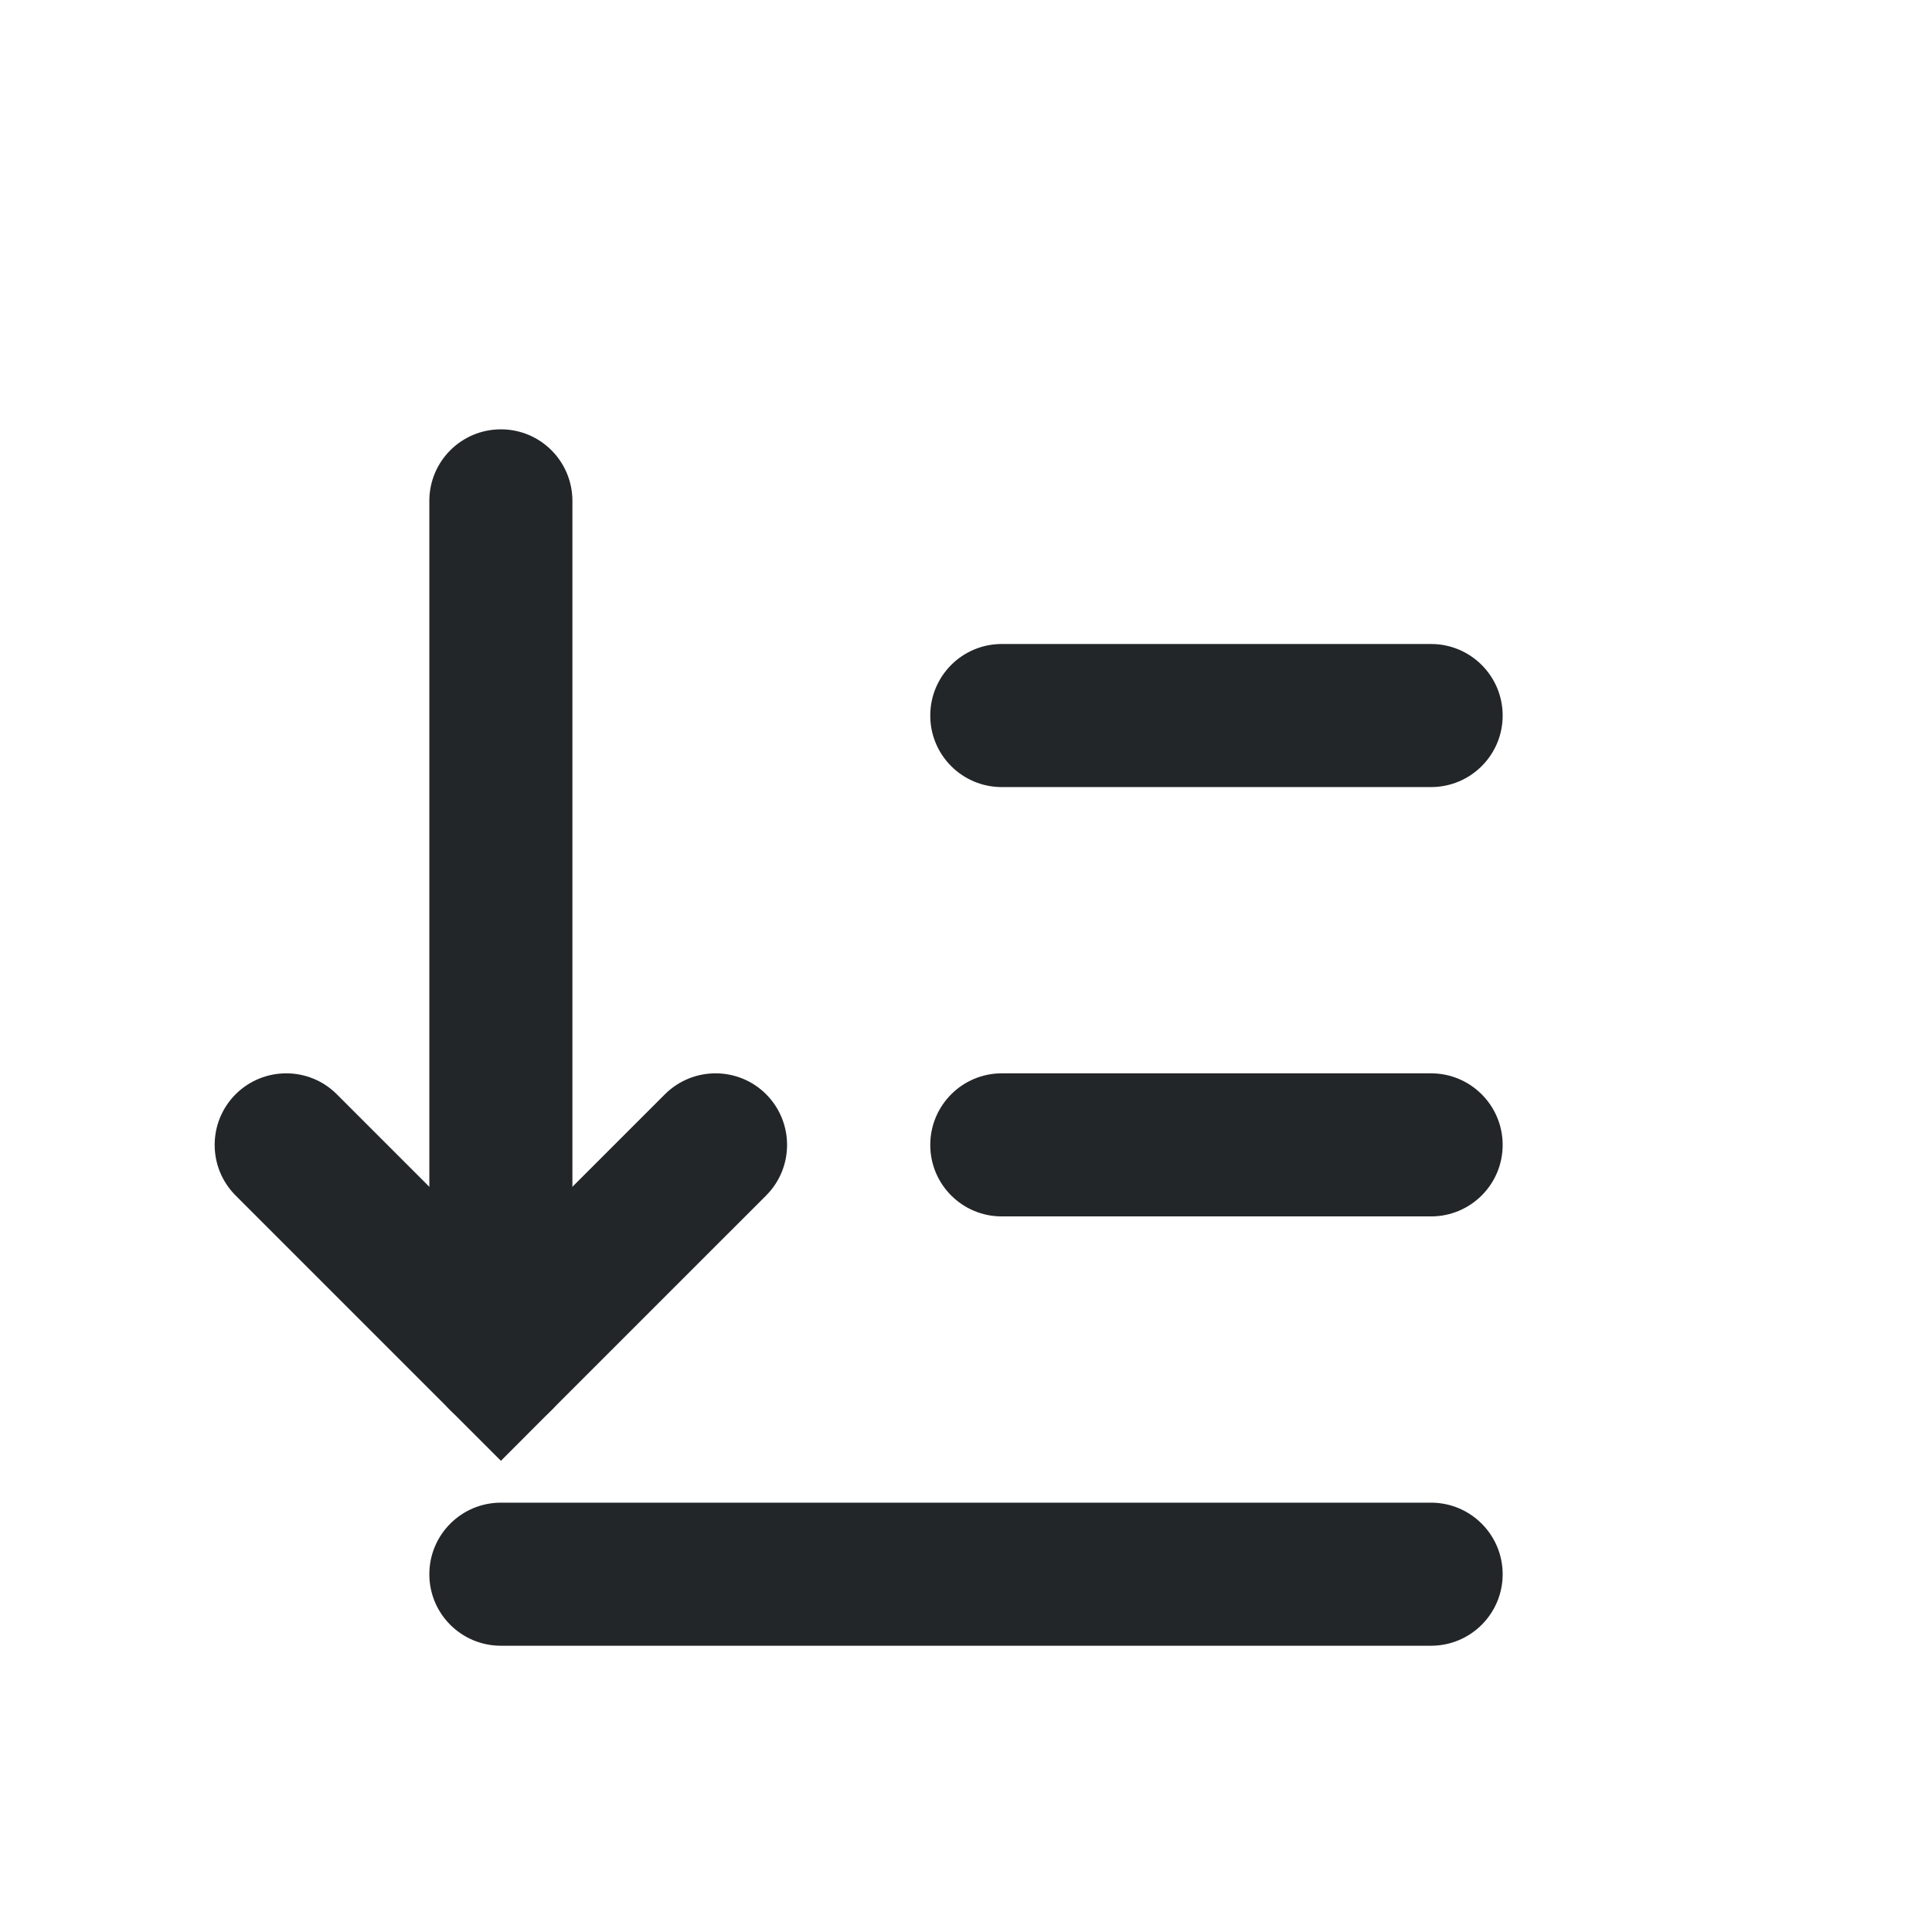 <?xml version='1.0' encoding='UTF-8' standalone='no'?>
<svg width="4.763mm" viewBox="0 0 27 27" baseProfile="tiny" xmlns="http://www.w3.org/2000/svg" xmlns:xlink="http://www.w3.org/1999/xlink" version="1.2" height="4.763mm">
    <style id="current-color-scheme" type="text/css">.ColorScheme-Text {color:#232629;}</style>
    <title>Qt SVG Document</title>
    <desc>Auto-generated by Klassy window decoration</desc>
    <defs/>
    <g stroke-linecap="square" fill-rule="evenodd" stroke-linejoin="bevel" stroke-width="1" fill="none" stroke="black">
        <g class="ColorScheme-Text" font-weight="400" font-family="Noto Sans" font-size="20" transform="matrix(1.5,0,0,1.5,0,0)" fill-opacity="1" fill="currentColor" font-style="normal" stroke="none">
            <path fill-rule="nonzero" vector-effect="none" d="M4.667,14 L13.333,14 C13.701,14 14,14.299 14,14.667 C14,15.035 13.701,15.333 13.333,15.333 L4.667,15.333 C4.298,15.333 4,15.035 4,14.667 C4,14.299 4.298,14 4.667,14 "/>
            <path fill-rule="nonzero" vector-effect="none" d="M9.333,10 L13.333,10 C13.701,10 14,10.299 14,10.667 C14,11.035 13.701,11.333 13.333,11.333 L9.333,11.333 C8.965,11.333 8.667,11.035 8.667,10.667 C8.667,10.299 8.965,10 9.333,10 "/>
            <path fill-rule="nonzero" vector-effect="none" d="M9.333,6 L13.333,6 C13.701,6 14,6.298 14,6.667 C14,7.035 13.701,7.333 13.333,7.333 L9.333,7.333 C8.965,7.333 8.667,7.035 8.667,6.667 C8.667,6.298 8.965,6 9.333,6 "/>
            <path fill-rule="nonzero" vector-effect="none" d="M5.333,4.667 L5.333,12.667 C5.333,13.035 5.035,13.333 4.667,13.333 C4.298,13.333 4,13.035 4,12.667 L4,4.667 C4,4.298 4.298,4 4.667,4 C5.035,4 5.333,4.298 5.333,4.667 "/>
            <path fill-rule="nonzero" vector-effect="none" d="M3.138,10.195 L5.138,12.195 L4.667,12.667 L4.195,12.195 L6.195,10.195 C6.456,9.935 6.878,9.935 7.138,10.195 C7.398,10.456 7.398,10.878 7.138,11.138 L5.138,13.138 L4.667,13.61 L4.195,13.138 L2.195,11.138 C1.935,10.878 1.935,10.456 2.195,10.195 C2.456,9.935 2.878,9.935 3.138,10.195 "/>
        </g>
    </g>
</svg>
